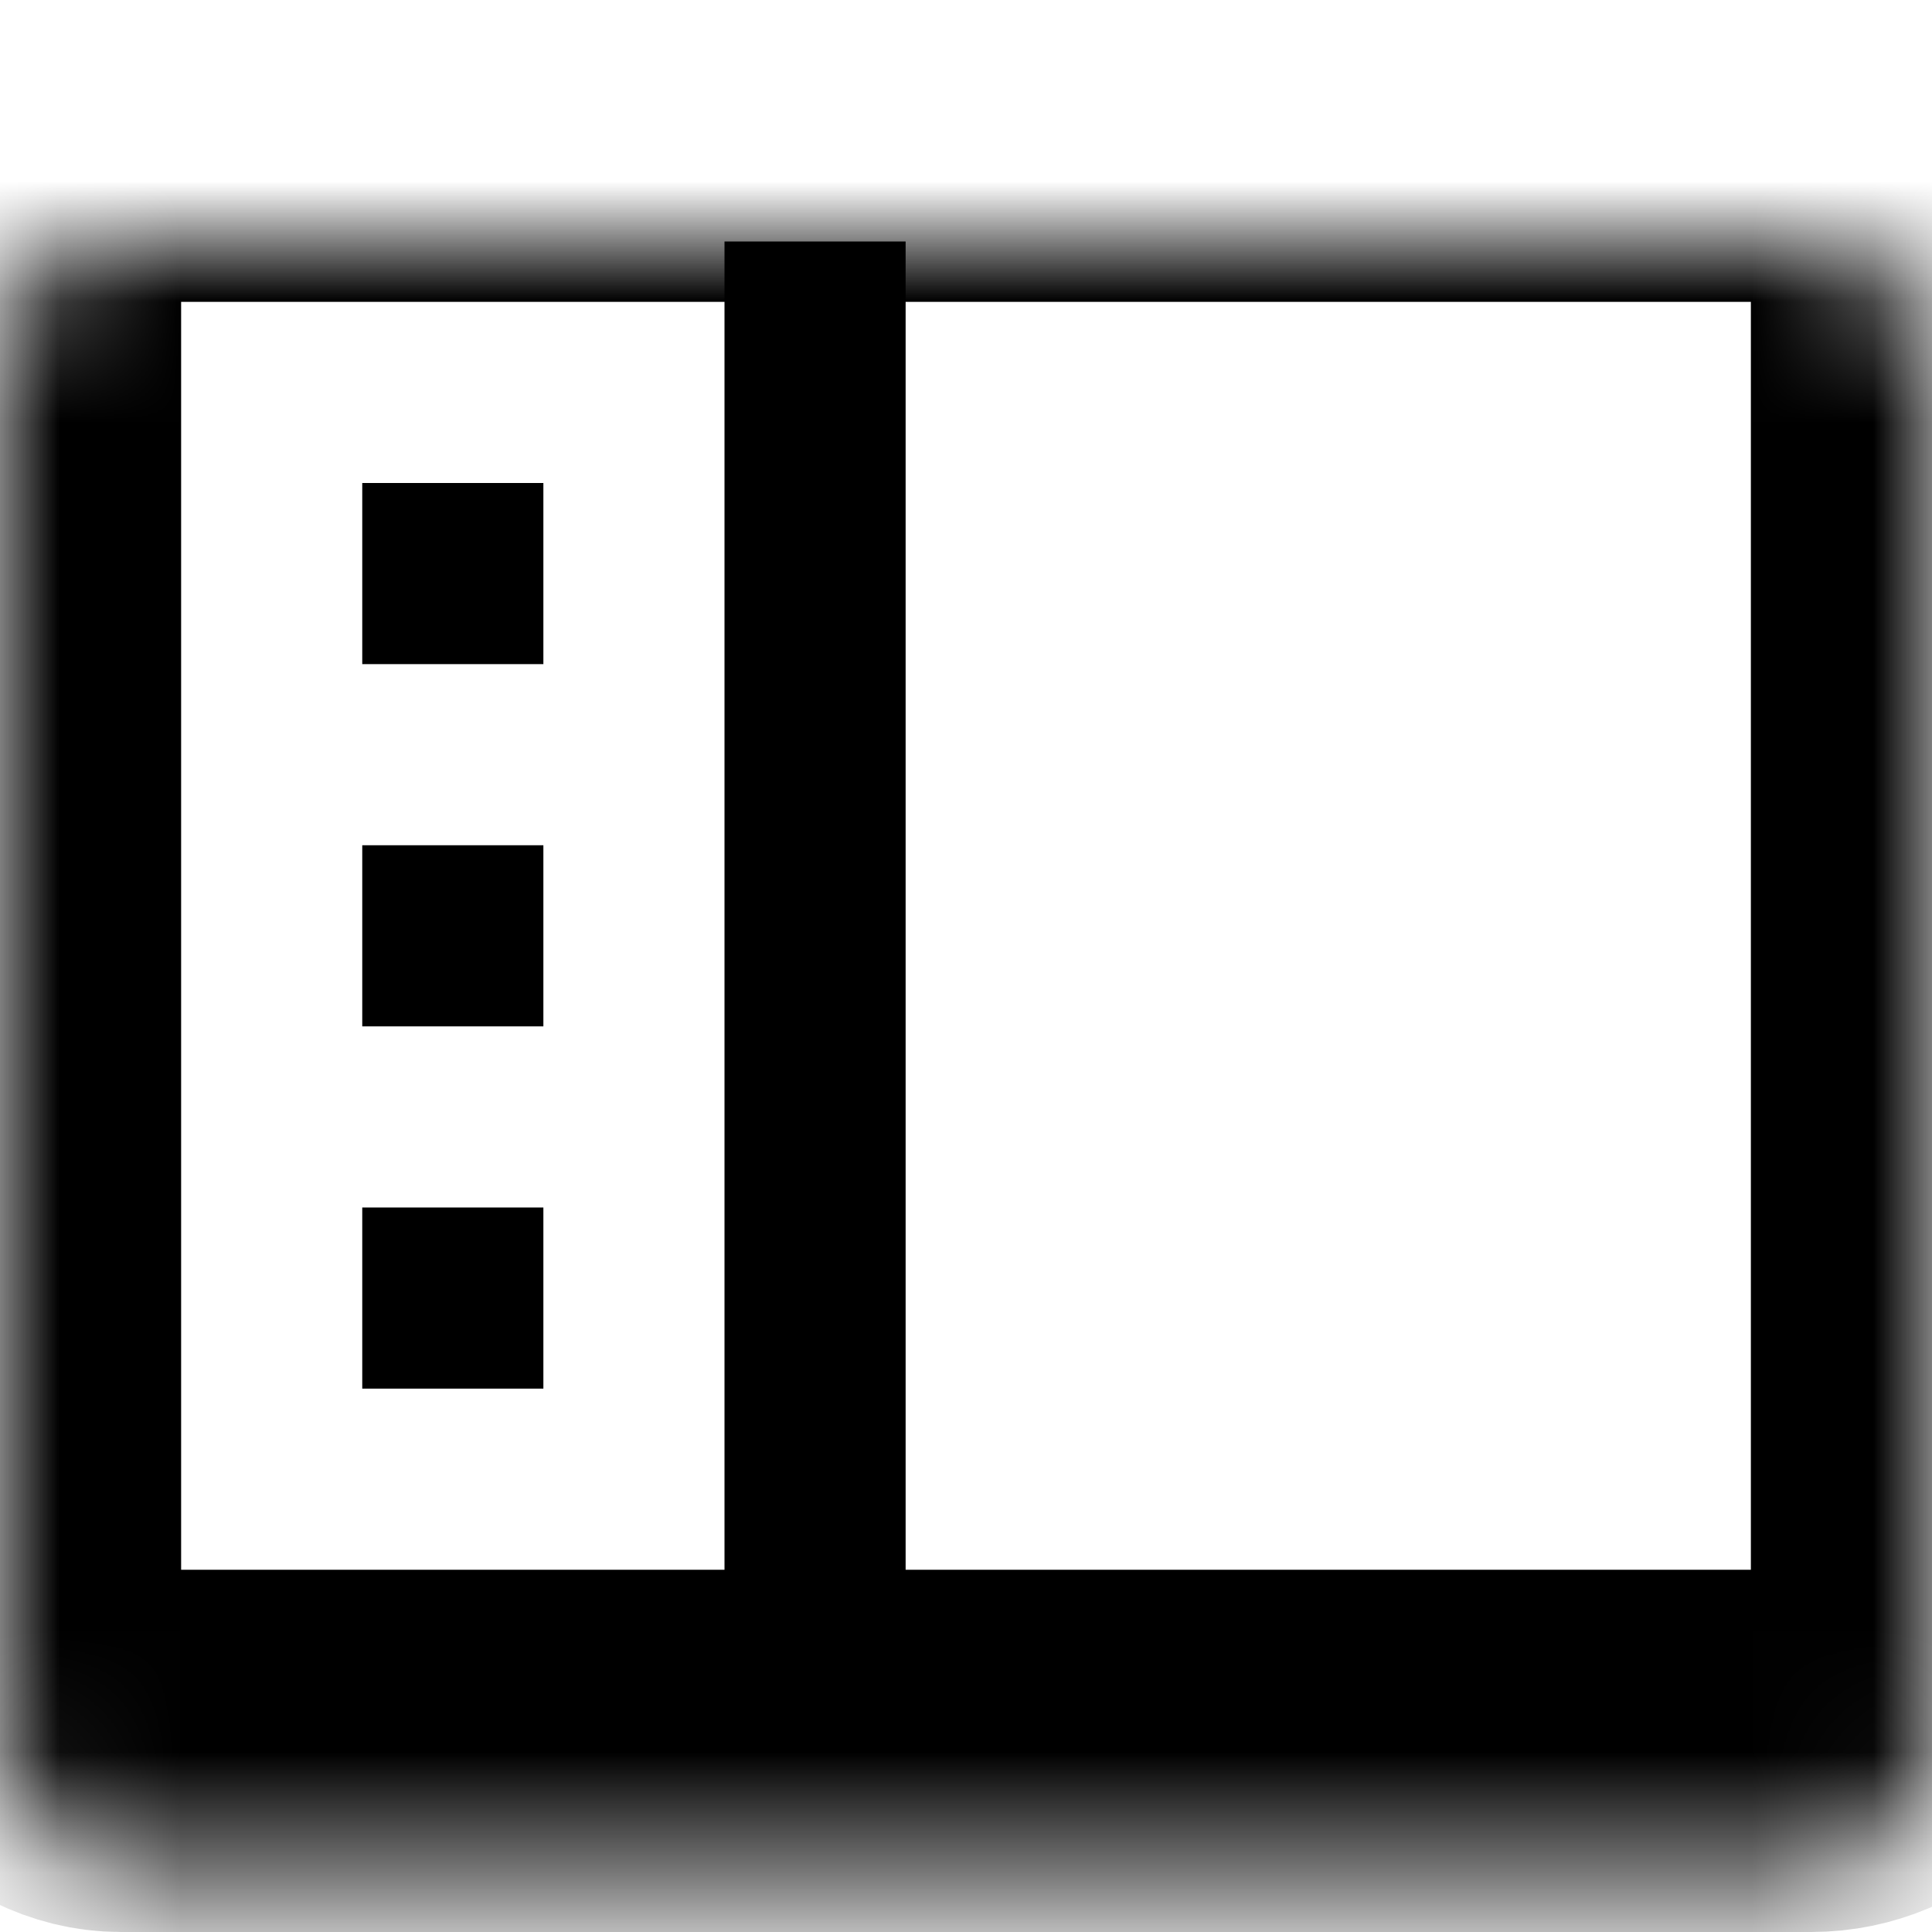 <svg width="16" height="16" viewBox="0 0 16 16" fill="none" xmlns="http://www.w3.org/2000/svg">
<mask id="path-1-inside-1_1540_4582" fill="white">
<rect y="1" width="16" height="13.5" rx="1"/>
</mask>
<rect y="1" width="16" height="13.5" rx="1" stroke="currentcolor" stroke-width="3" mask="url(#path-1-inside-1_1540_4582)"/>
<line x1="6.75" y1="2" x2="6.75" y2="14" stroke="currentcolor" stroke-width="1.5"/>
<rect x="3" y="4" width="1.5" height="1.5" fill="currentcolor"/>
<rect x="3" y="7" width="1.5" height="1.5" fill="currentcolor"/>
<rect x="3" y="10" width="1.5" height="1.5" fill="currentcolor"/>
</svg>

